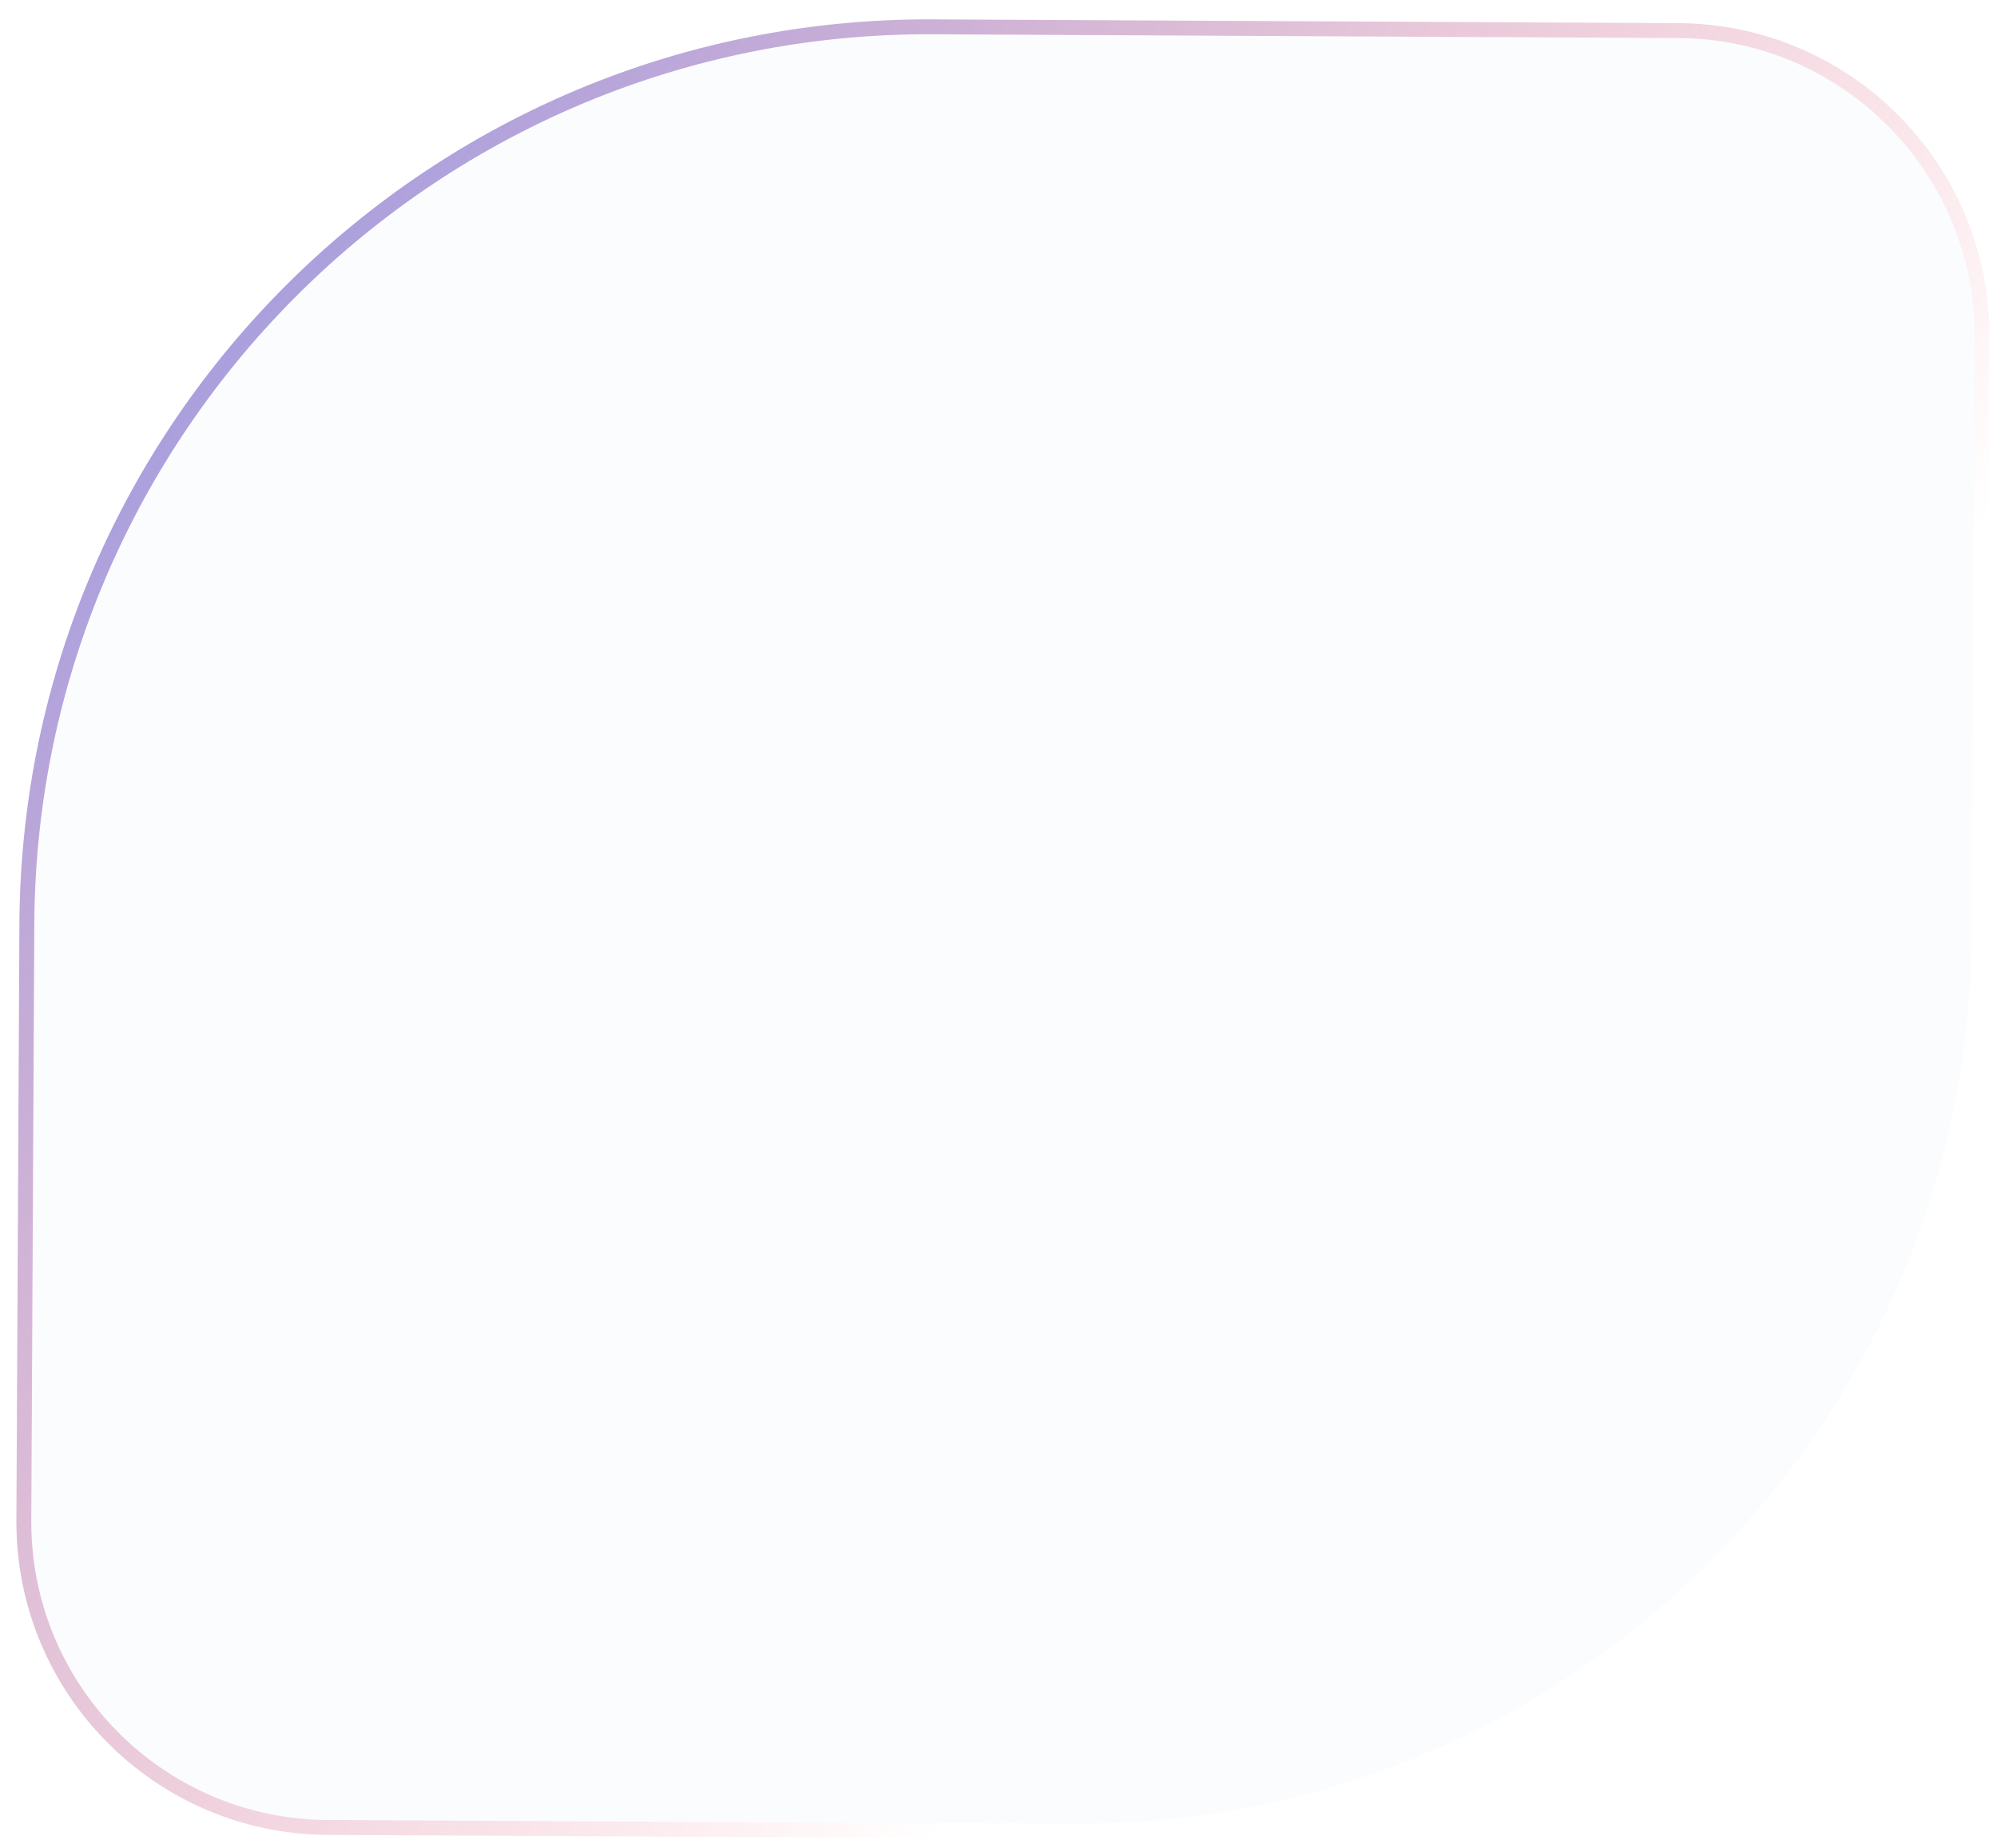<svg width="67" height="62" viewBox="0 0 67 62" fill="none" xmlns="http://www.w3.org/2000/svg">
<g filter="url(#filter0_b_4_266)">
<path d="M1.151 31C1.234 14.431 14.732 1.067 31.301 1.151L56.3 1.276C61.823 1.304 66.278 5.803 66.25 11.326L66.15 31.326C66.067 47.894 52.568 61.258 36 61.175L11 61.049C5.477 61.022 1.022 56.522 1.05 50.999L1.151 31Z" fill="#3F68D2" fill-opacity="0.02"/>
<path d="M56.302 1.026L31.302 0.9C14.595 0.817 0.984 14.292 0.901 30.998L0.8 50.998C0.772 56.659 5.338 61.271 10.999 61.299L35.998 61.425C52.705 61.509 66.316 48.033 66.4 31.327L66.5 11.327C66.528 5.666 61.962 1.054 56.302 1.026Z" stroke="url(#paint0_linear_4_266)" stroke-width="0.5"/>
</g>
<defs>
<filter id="filter0_b_4_266" x="-11.45" y="-11.35" width="90.2" height="85.025" filterUnits="userSpaceOnUse" color-interpolation-filters="sRGB">
<feFlood flood-opacity="0" result="BackgroundImageFix"/>
<feGaussianBlur in="BackgroundImageFix" stdDeviation="6"/>
<feComposite in2="SourceAlpha" operator="in" result="effect1_backgroundBlur_4_266"/>
<feBlend mode="normal" in="SourceGraphic" in2="effect1_backgroundBlur_4_266" result="shape"/>
</filter>
<linearGradient id="paint0_linear_4_266" x1="-32.19" y1="-21.244" x2="68.126" y2="58.656" gradientUnits="userSpaceOnUse">
<stop offset="0.262" stop-color="#678DFA"/>
<stop offset="0.79" stop-color="#F15260" stop-opacity="0"/>
</linearGradient>
</defs>
</svg>
